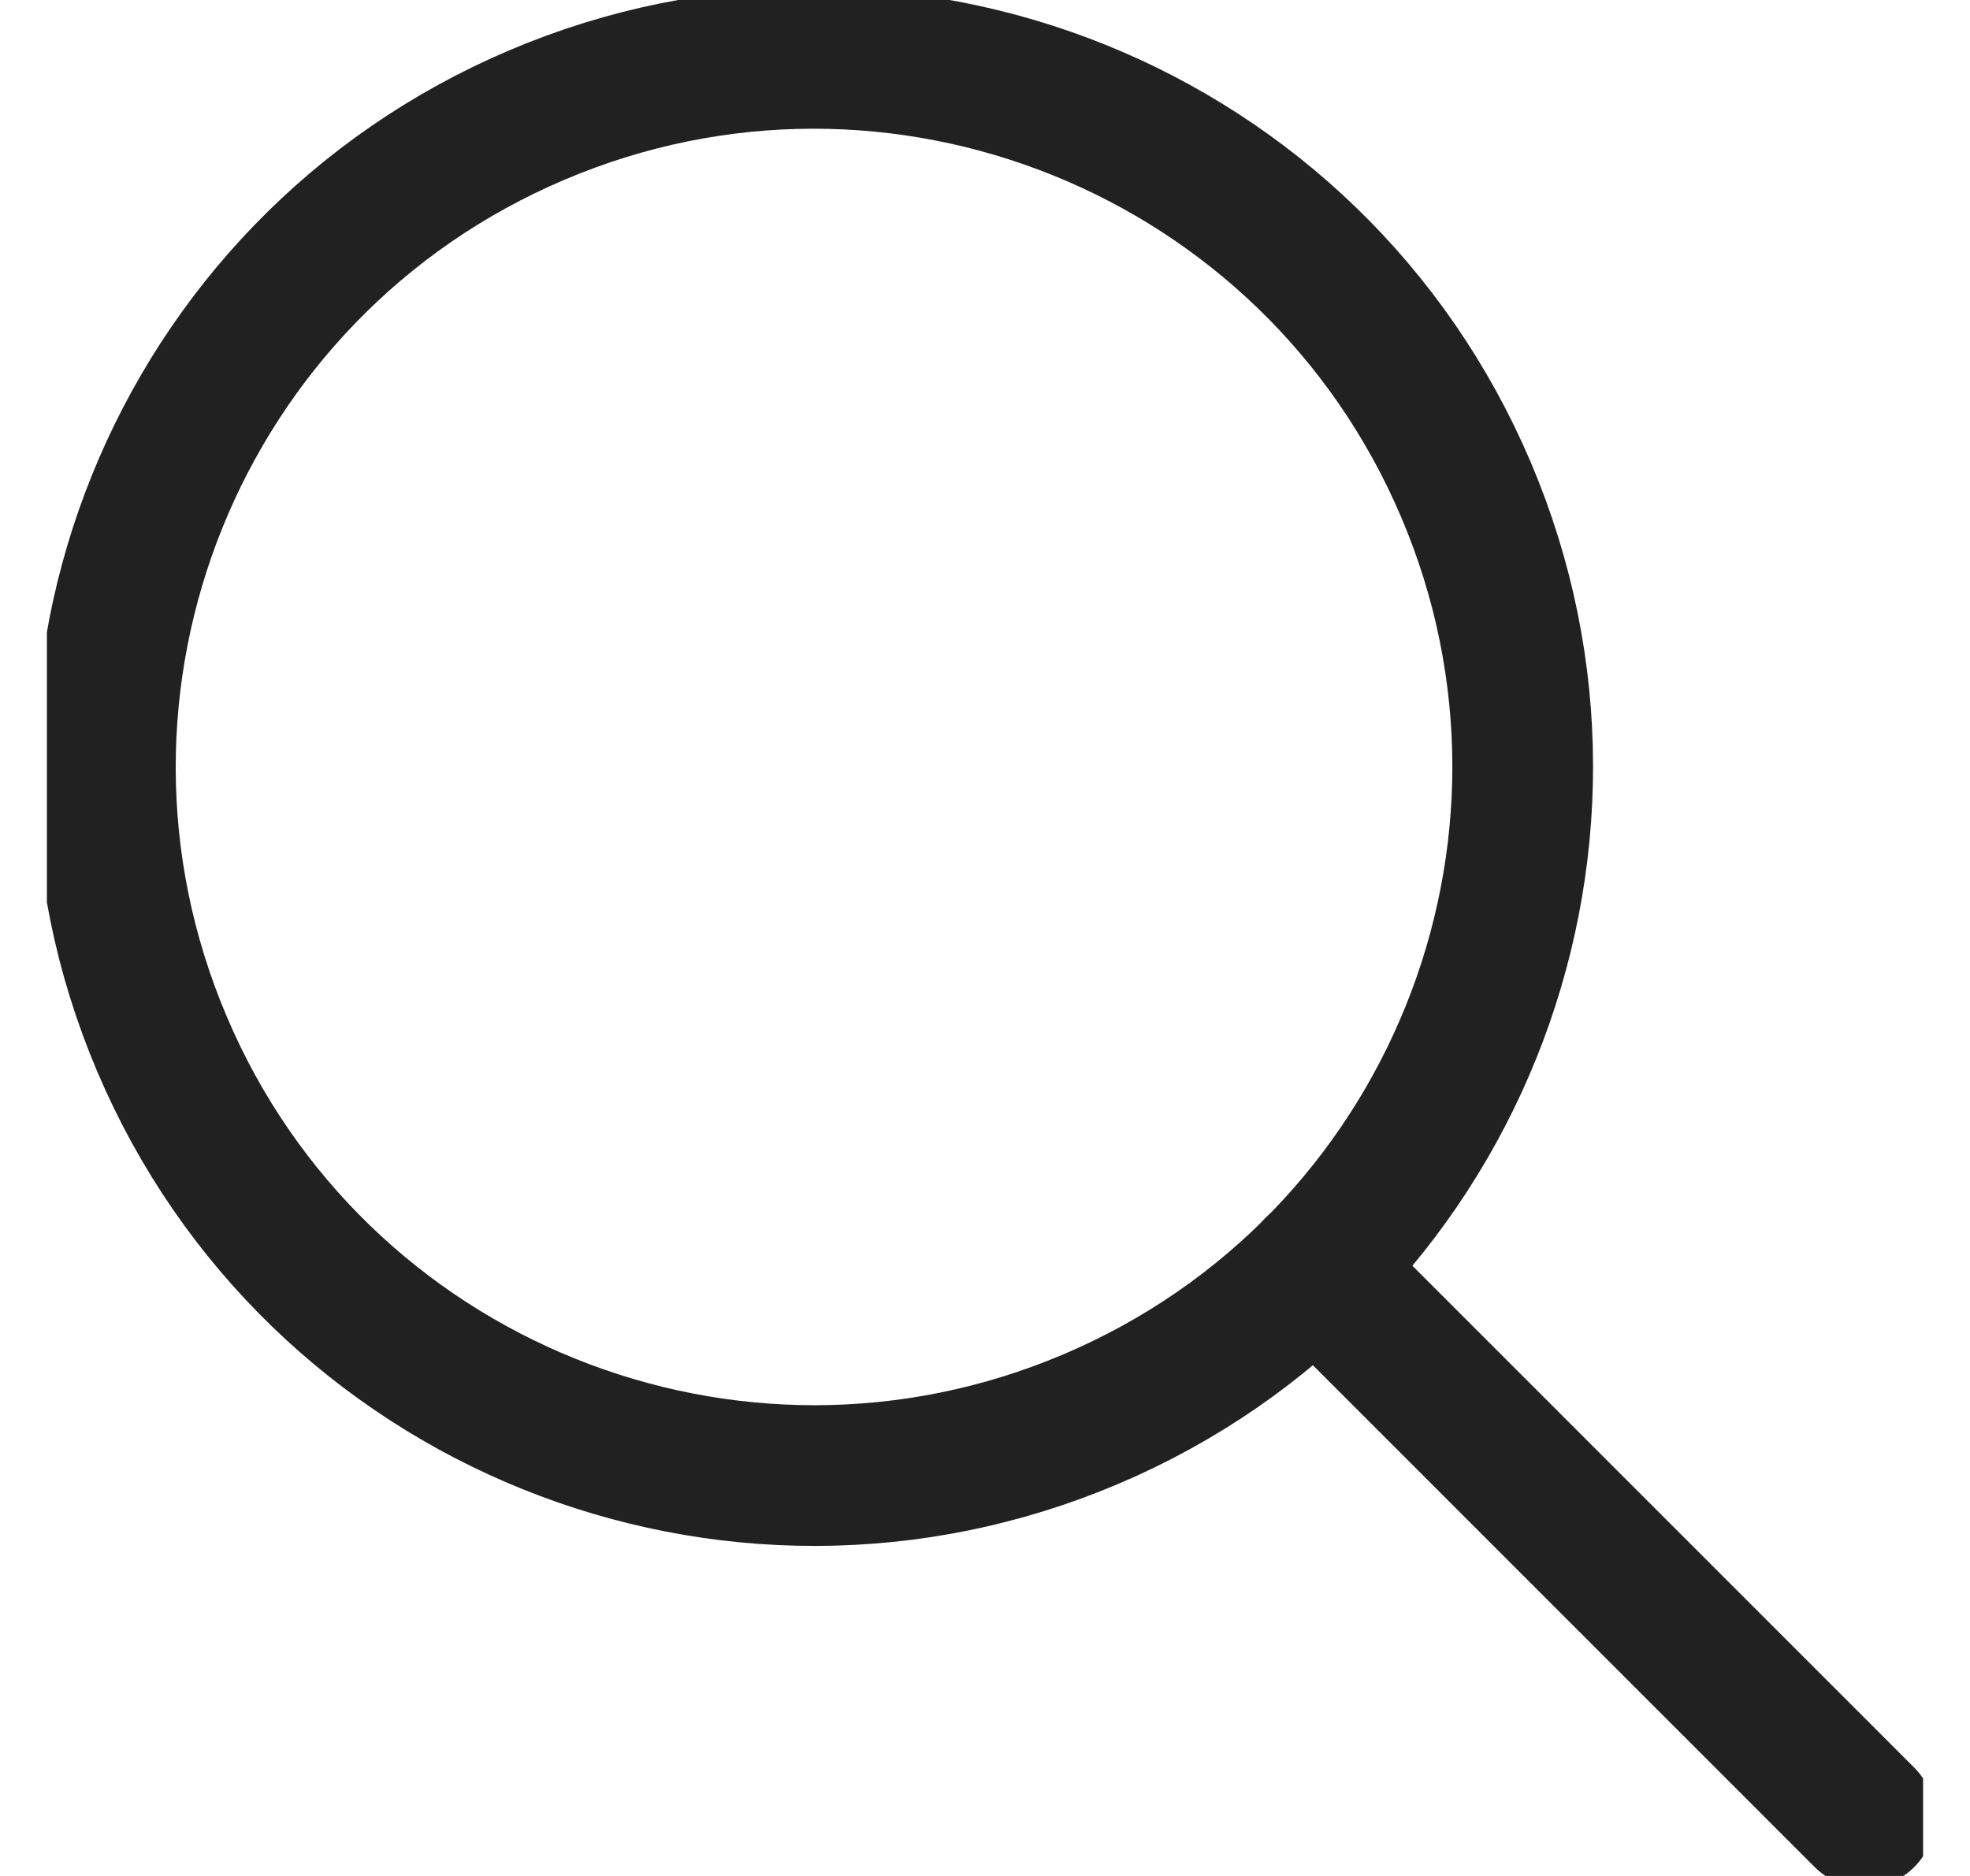 <svg width="21" height="20" viewBox="0 0 21 20" fill="none" xmlns="http://www.w3.org/2000/svg">
<g clip-path="url(#clip0_25_424)">
<path d="M11.632 15.128C15.47 13.496 17.26 9.062 15.628 5.223C13.997 1.384 9.562 -0.406 5.724 1.226C1.885 2.857 0.095 7.292 1.727 11.131C3.358 14.97 7.793 16.759 11.632 15.128Z" stroke="#212121" stroke-width="1.5" stroke-linecap="round" stroke-linejoin="round"/>
<path d="M14.018 13.517L19.875 19.375" stroke="#212121" stroke-width="1.5" stroke-linecap="round" stroke-linejoin="round"/>
</g>
<defs>
<clipPath id="clip0_25_424">
<rect width="20" height="20" fill="white" transform="translate(0.5)"/>
</clipPath>
</defs>
</svg>
